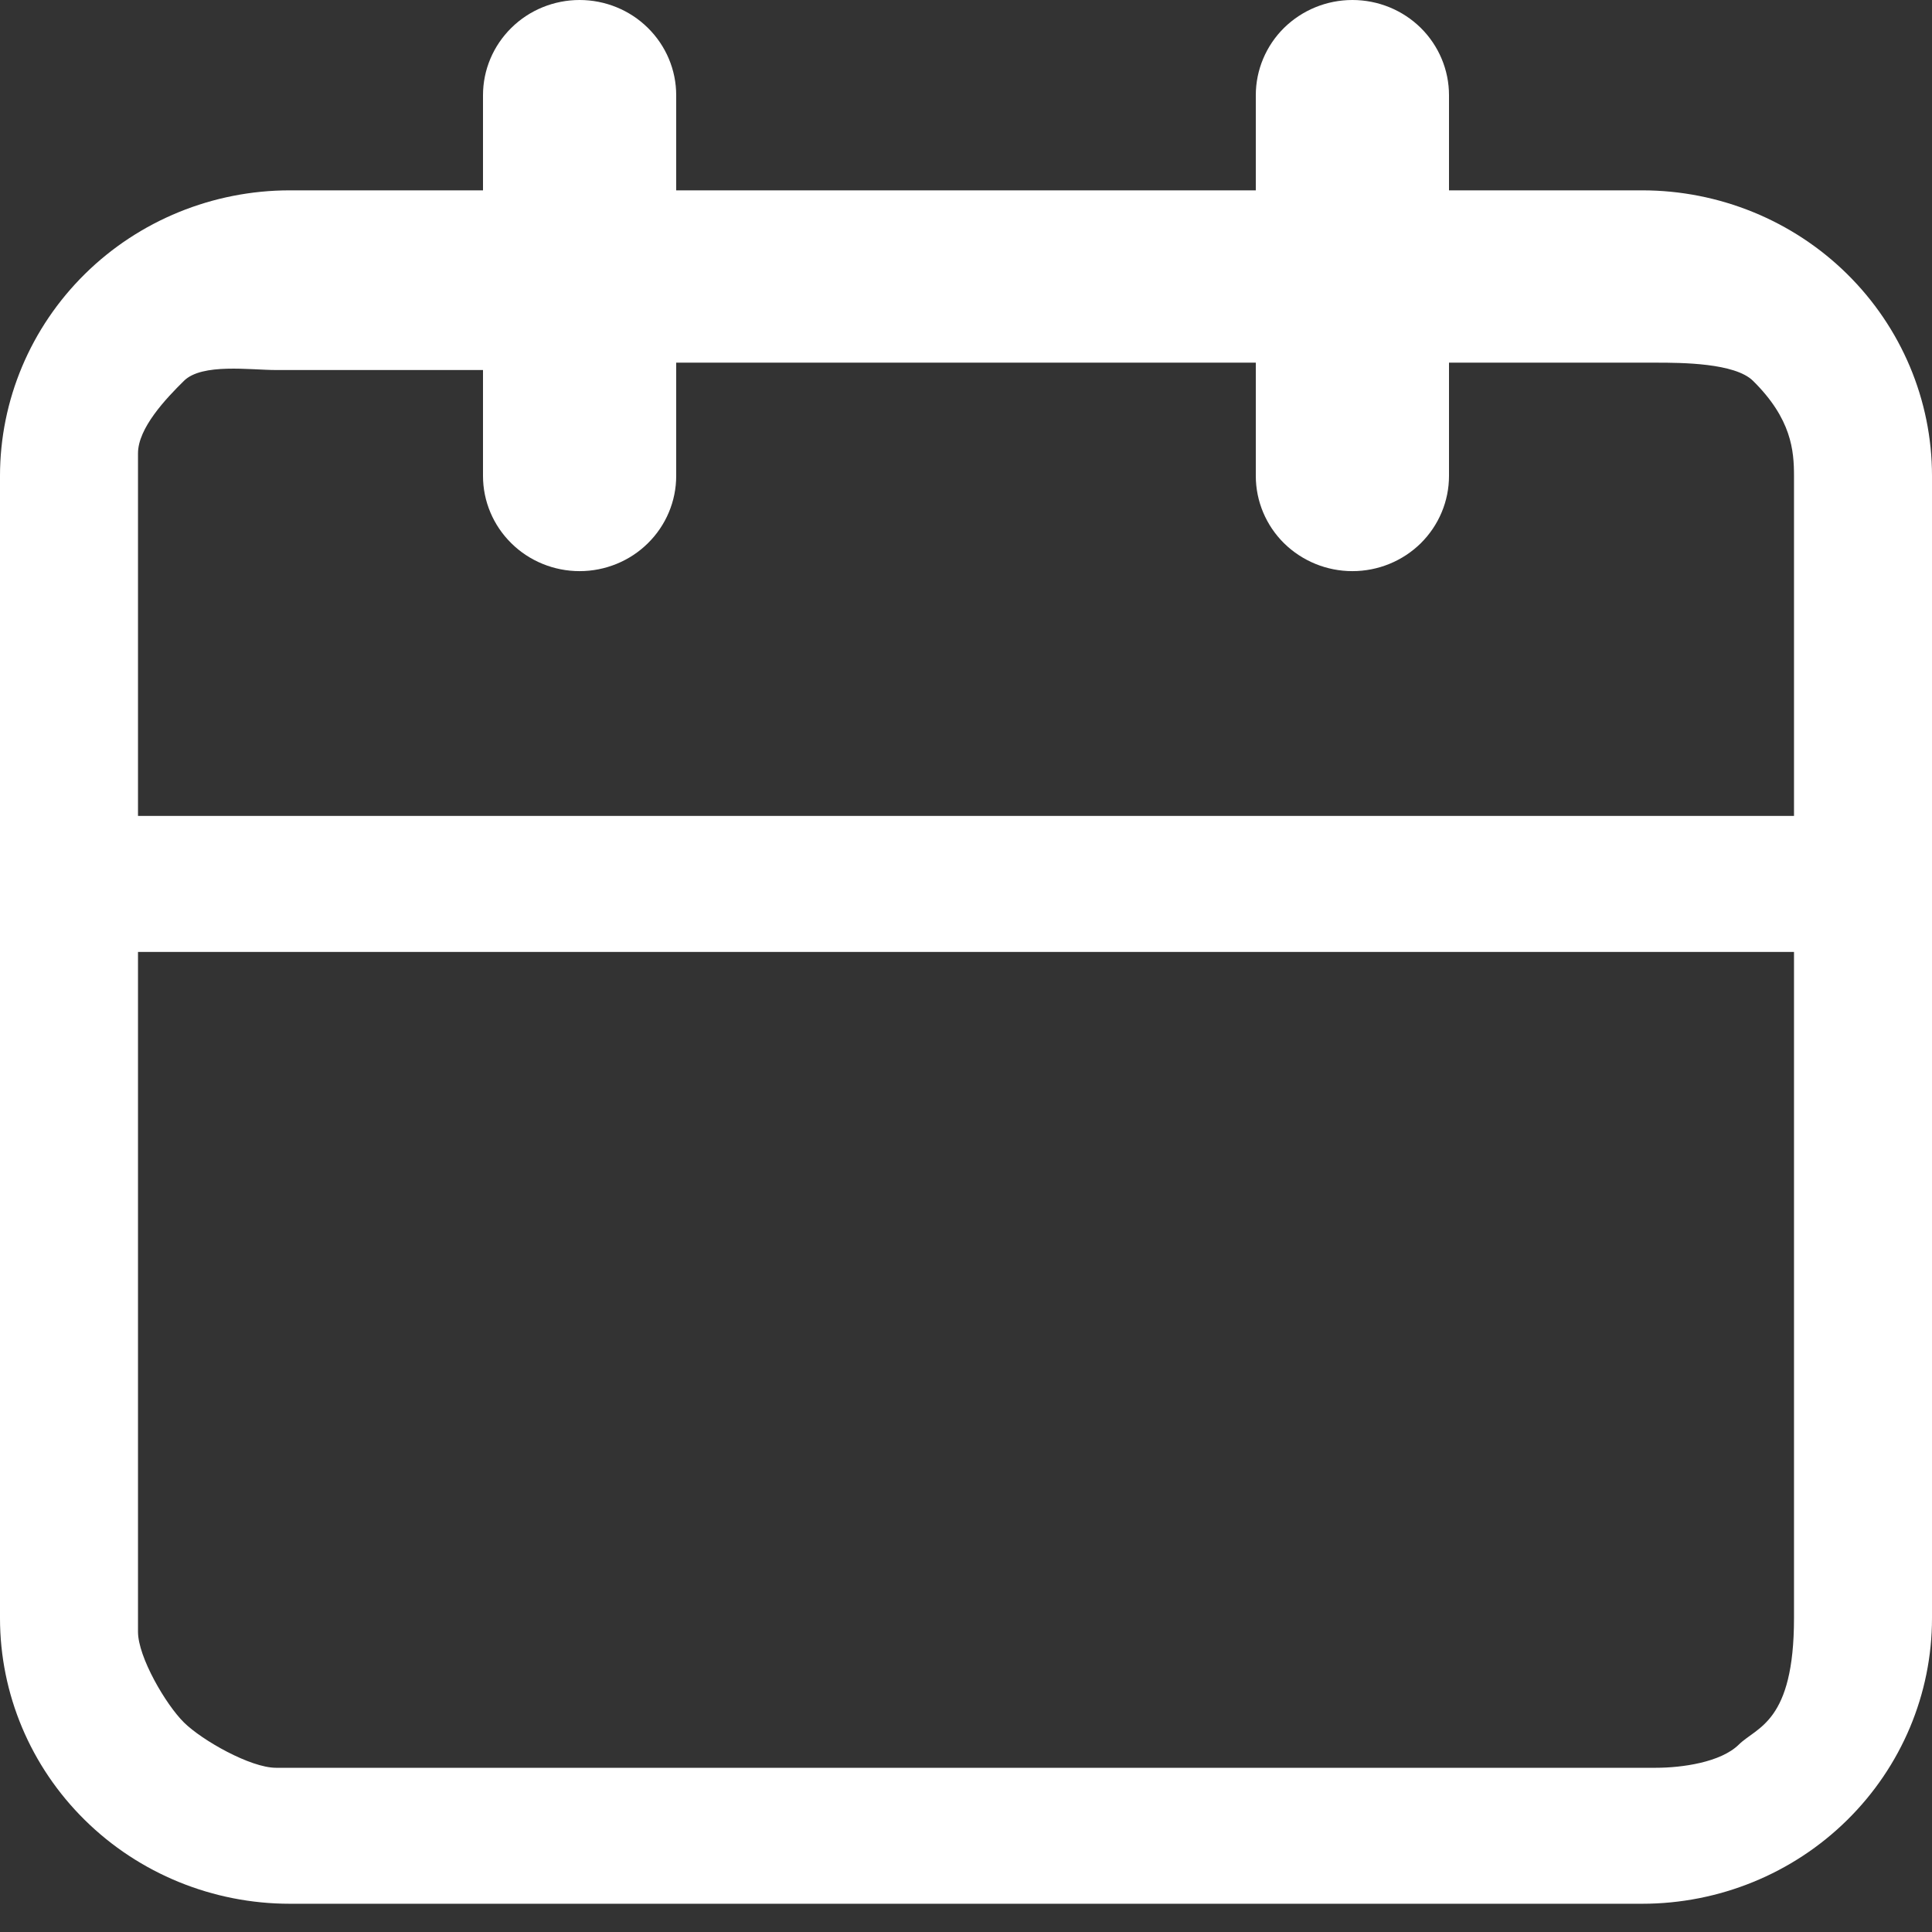 <svg width="21" height="21" viewBox="0 0 21 21" fill="none" xmlns="http://www.w3.org/2000/svg">
<rect x="0" y="0" width="21" height="21" fill="#333333" stroke="none"/>
<path d="M17.85 2.069H15.75V1.035C15.75 0.76 15.639 0.497 15.443 0.303C15.246 0.109 14.979 9.88092e-06 14.7 9.88092e-06C14.421 9.88092e-06 14.155 0.109 13.957 0.303C13.761 0.497 13.65 0.76 13.65 1.035V2.069H7.35V1.035C7.35 0.76 7.239 0.497 7.042 0.303C6.846 0.109 6.578 9.88092e-06 6.3 9.88092e-06C6.022 9.88092e-06 5.754 0.109 5.558 0.303C5.361 0.497 5.25 0.76 5.25 1.035V2.069H3.15C2.315 2.069 1.513 2.396 0.923 2.978C0.332 3.561 0 4.35 0 5.173V17.589C0 18.413 0.332 19.202 0.923 19.784C1.513 20.366 2.315 20.693 3.15 20.693H17.85C18.685 20.693 19.487 20.366 20.077 19.784C20.668 19.202 21 18.413 21 17.589V5.173C21 4.35 20.668 3.561 20.077 2.978C19.487 2.396 18.685 2.069 17.85 2.069ZM19.5 17.589C19.5 18.723 19.097 18.769 18.9 18.963C18.703 19.157 18.279 19.215 18 19.215H3C2.722 19.215 2.197 18.917 2 18.723C1.803 18.529 1.5 18.012 1.5 17.737V10.347H10.5H19.5V17.589ZM19.5 8.869H1.5V4.927C1.5 4.653 1.803 4.333 2 4.139C2.197 3.945 2.722 4.022 3 4.022H5.25V5.173C5.25 5.448 5.361 5.711 5.558 5.905C5.754 6.099 6.022 6.208 6.3 6.208C6.578 6.208 6.846 6.099 7.042 5.905C7.239 5.711 7.35 5.448 7.35 5.173V3.942H13.65V5.173C13.65 5.448 13.761 5.711 13.957 5.905C14.155 6.099 14.421 6.208 14.7 6.208C14.979 6.208 15.246 6.099 15.443 5.905C15.639 5.711 15.75 5.448 15.75 5.173V3.942H18C18.279 3.942 18.857 3.945 19.054 4.139C19.474 4.553 19.5 4.899 19.5 5.173V8.869Z" fill="white"/>
</svg>
